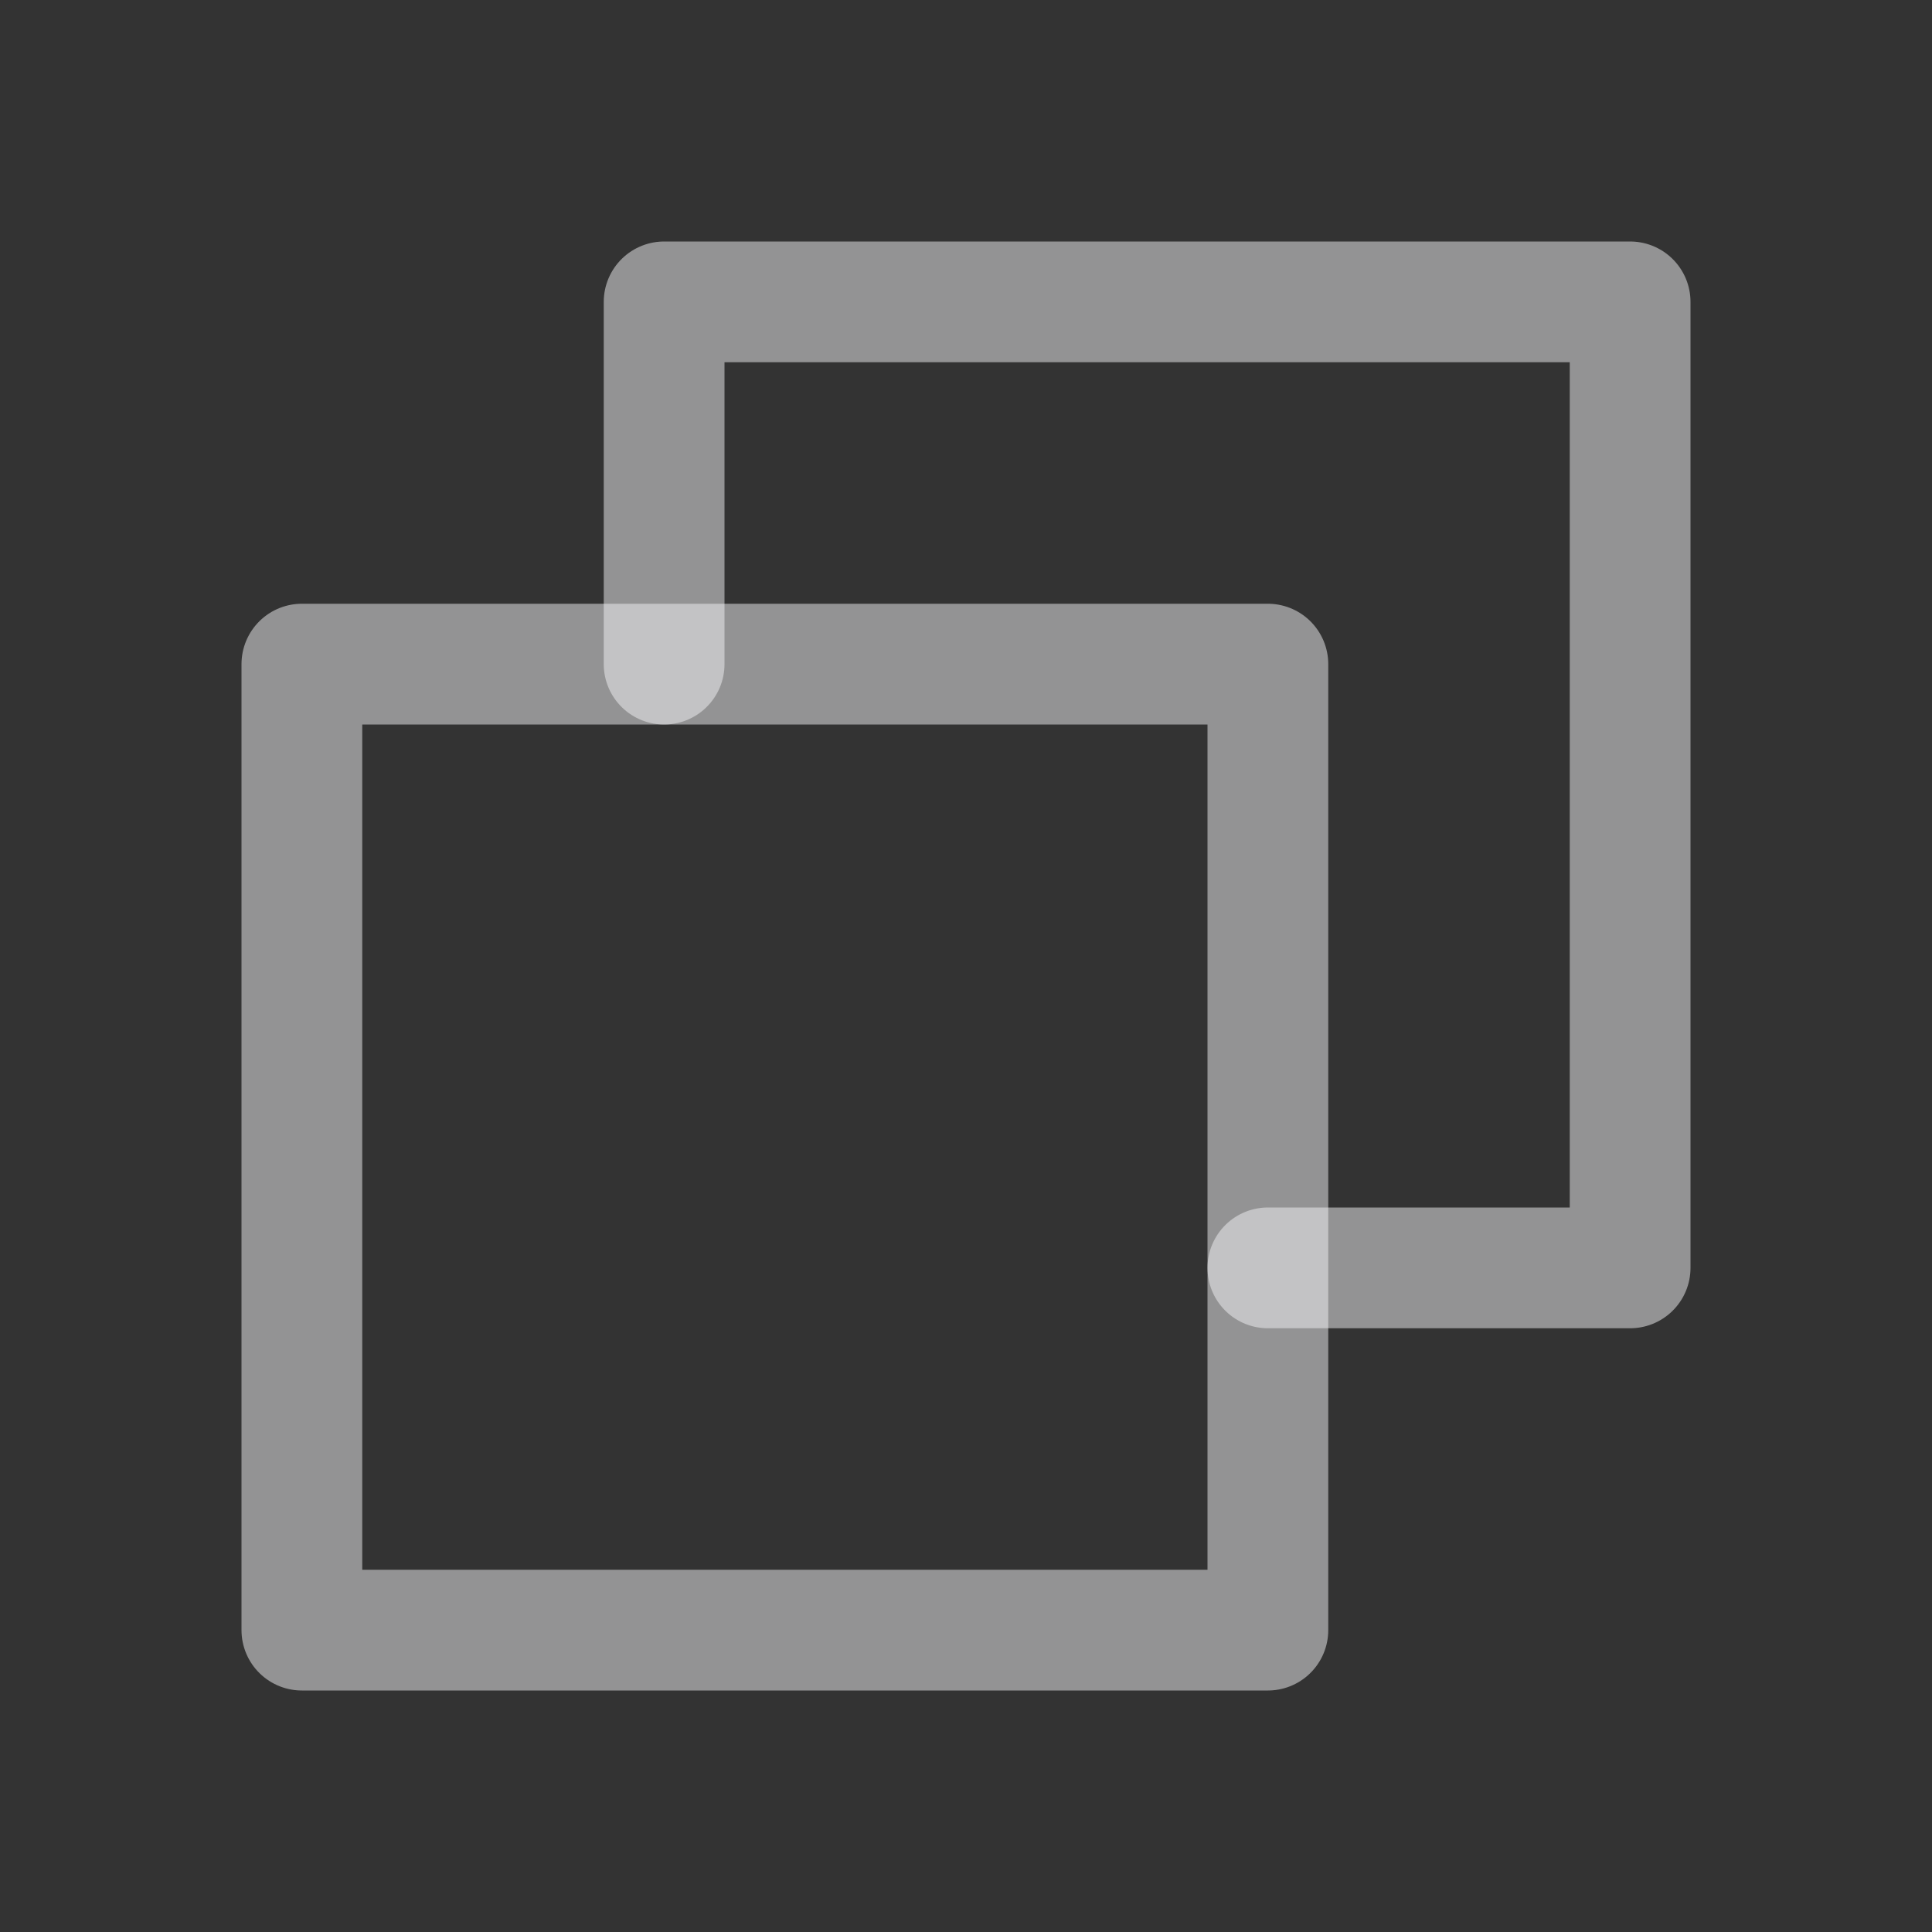 <svg width="24" height="24" viewBox="0 0 24 24" fill="none" xmlns="http://www.w3.org/2000/svg">
<rect x="0" y="0" width="24" height="24" fill="#333333" stroke="none"/>
<g id="&#240;&#159;&#146;&#156; Icon / Light/Copy">
<path id="Vector" d="M15.75 15.75H20.25V3.75H8.25V8.25" stroke="#F4F4F7" stroke-opacity="0.5" stroke-width="1.5" stroke-linecap="round" stroke-linejoin="round"/>
<path id="Vector_2" d="M15.75 8.25H3.75V20.25H15.75V8.25Z" stroke="#F4F4F7" stroke-opacity="0.5" stroke-width="1.5" stroke-linecap="round" stroke-linejoin="round"/>
</g>
</svg>

